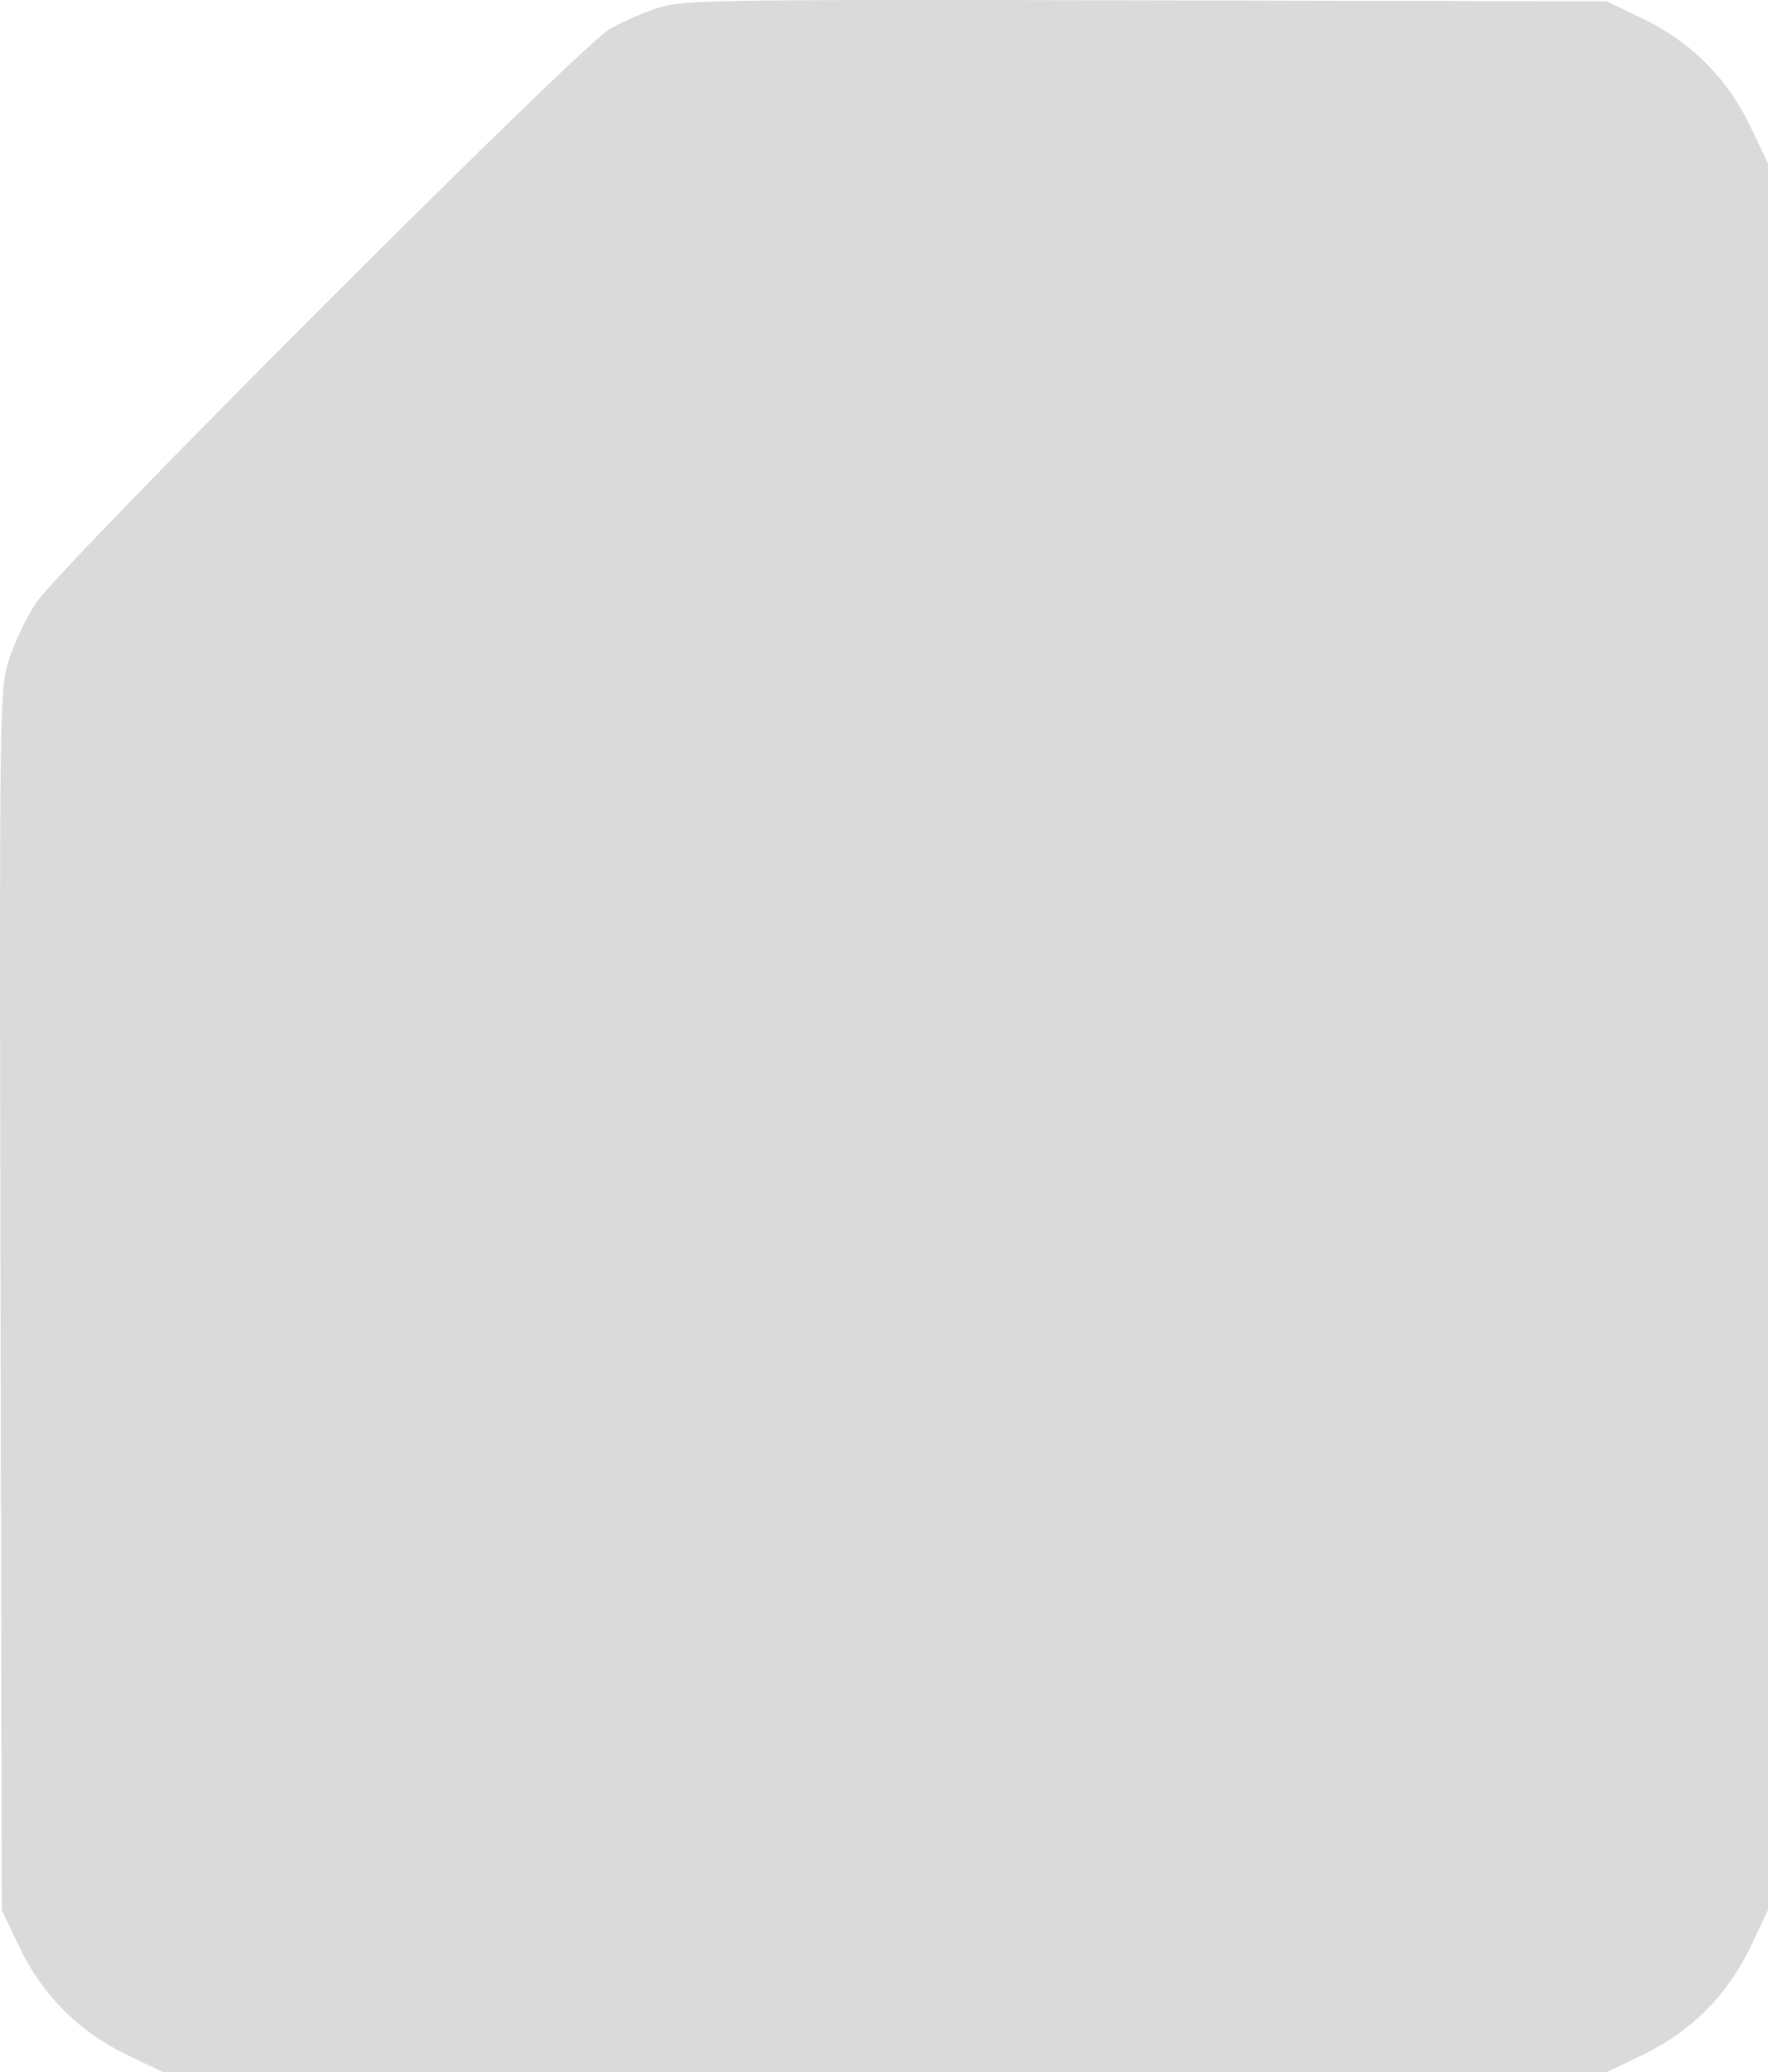 <svg width="99" height="116" viewBox="0 0 99 116" fill="none" xmlns="http://www.w3.org/2000/svg">
<path fillRule="evenodd" clipRule="evenodd" d="M36.844 0.441C36.034 0.702 34.814 1.237 34.133 1.628C32.44 2.6 3.371 31.681 1.998 33.776C1.441 34.627 0.754 36.085 0.473 37.018C-0.028 38.678 -0.038 39.449 0.03 72.819L0.099 106.923L1.062 108.948C2.358 111.675 4.405 113.731 7.121 115.033L9.137 116H49.55H89.962L91.978 115.033C94.694 113.731 96.741 111.675 98.037 108.948L99 106.923V58.036V9.149L98.037 7.124C96.741 4.397 94.694 2.341 91.978 1.039L89.962 0.072L64.139 0.019C39.725 -0.032 38.236 -0.009 36.844 0.441ZM41.231 20.236L41.157 32.231L40.194 34.256C38.898 36.983 36.851 39.039 34.135 40.342L32.119 41.308L20.176 41.383L8.233 41.458V72.454C8.233 94.456 8.317 103.786 8.522 104.604C8.863 105.963 10.069 107.151 11.519 107.556C12.908 107.943 86.215 107.934 87.638 107.546C89.171 107.129 90.275 105.938 90.602 104.353C90.788 103.449 90.853 88.592 90.805 57.258C90.742 15.231 90.702 11.42 90.309 10.706C89.681 9.562 88.804 8.847 87.638 8.527C86.929 8.333 79.497 8.244 63.956 8.243L41.306 8.242L41.231 20.236ZM23.599 23.801L14.304 33.139L21.533 33.137C25.921 33.137 29.168 33.025 29.795 32.855C31.328 32.437 32.432 31.247 32.76 29.661C32.923 28.871 33.004 25.555 32.963 21.402L32.894 14.463L23.599 23.801ZM68.271 48.067C67.845 48.287 66.712 49.246 65.754 50.197L64.011 51.926L62.526 50.47C60.75 48.729 59.746 48.181 58.332 48.181C55.939 48.181 54.198 49.986 54.198 52.467C54.198 54.005 54.443 54.456 56.343 56.408L57.913 58.022L56.077 59.925C54.109 61.962 53.729 62.855 54.03 64.723C54.432 67.206 57.036 68.703 59.526 67.881C60.118 67.685 61.231 66.867 62.262 65.868L64 64.185L65.928 66.024C67.319 67.351 68.114 67.911 68.787 68.038C70.908 68.438 72.763 67.539 73.589 65.713C74.538 63.613 74.095 62.188 71.722 59.705L70.123 58.033L71.946 56.145C74.495 53.505 74.918 51.767 73.558 49.528C72.599 47.948 69.927 47.209 68.271 48.067ZM39.22 48.318C38.723 48.541 37.596 49.438 36.716 50.312L35.115 51.9L33.304 50.184C31.371 48.352 30.475 47.981 28.689 48.272C26.216 48.675 24.725 51.293 25.546 53.791C25.734 54.365 26.538 55.488 27.424 56.415L28.973 58.036L27.376 59.707C25.004 62.188 24.561 63.613 25.51 65.713C26.336 67.539 28.191 68.438 30.312 68.038C30.985 67.911 31.78 67.351 33.172 66.024L35.099 64.185L36.837 65.868C37.868 66.867 38.981 67.685 39.573 67.881C42.063 68.703 44.667 67.206 45.069 64.723C45.37 62.857 44.989 61.962 43.029 59.932L41.199 58.036L43.029 56.14C44.989 54.11 45.37 53.215 45.069 51.35C44.65 48.759 41.676 47.218 39.22 48.318ZM42.639 75.04C37.896 75.734 30.413 78.105 28.385 79.554C26.769 80.71 26.302 83.595 27.455 85.3C28.89 87.42 30.818 87.575 34.976 85.904C44.272 82.168 54.827 82.168 64.123 85.904C67.624 87.311 69.058 87.434 70.498 86.45C71.008 86.103 71.629 85.386 71.878 84.859C72.477 83.591 72.318 81.495 71.539 80.397C70.258 78.59 62.753 75.957 56.23 75.026C52.925 74.554 45.908 74.562 42.639 75.04Z" fill="#DADADA"/>
</svg>
